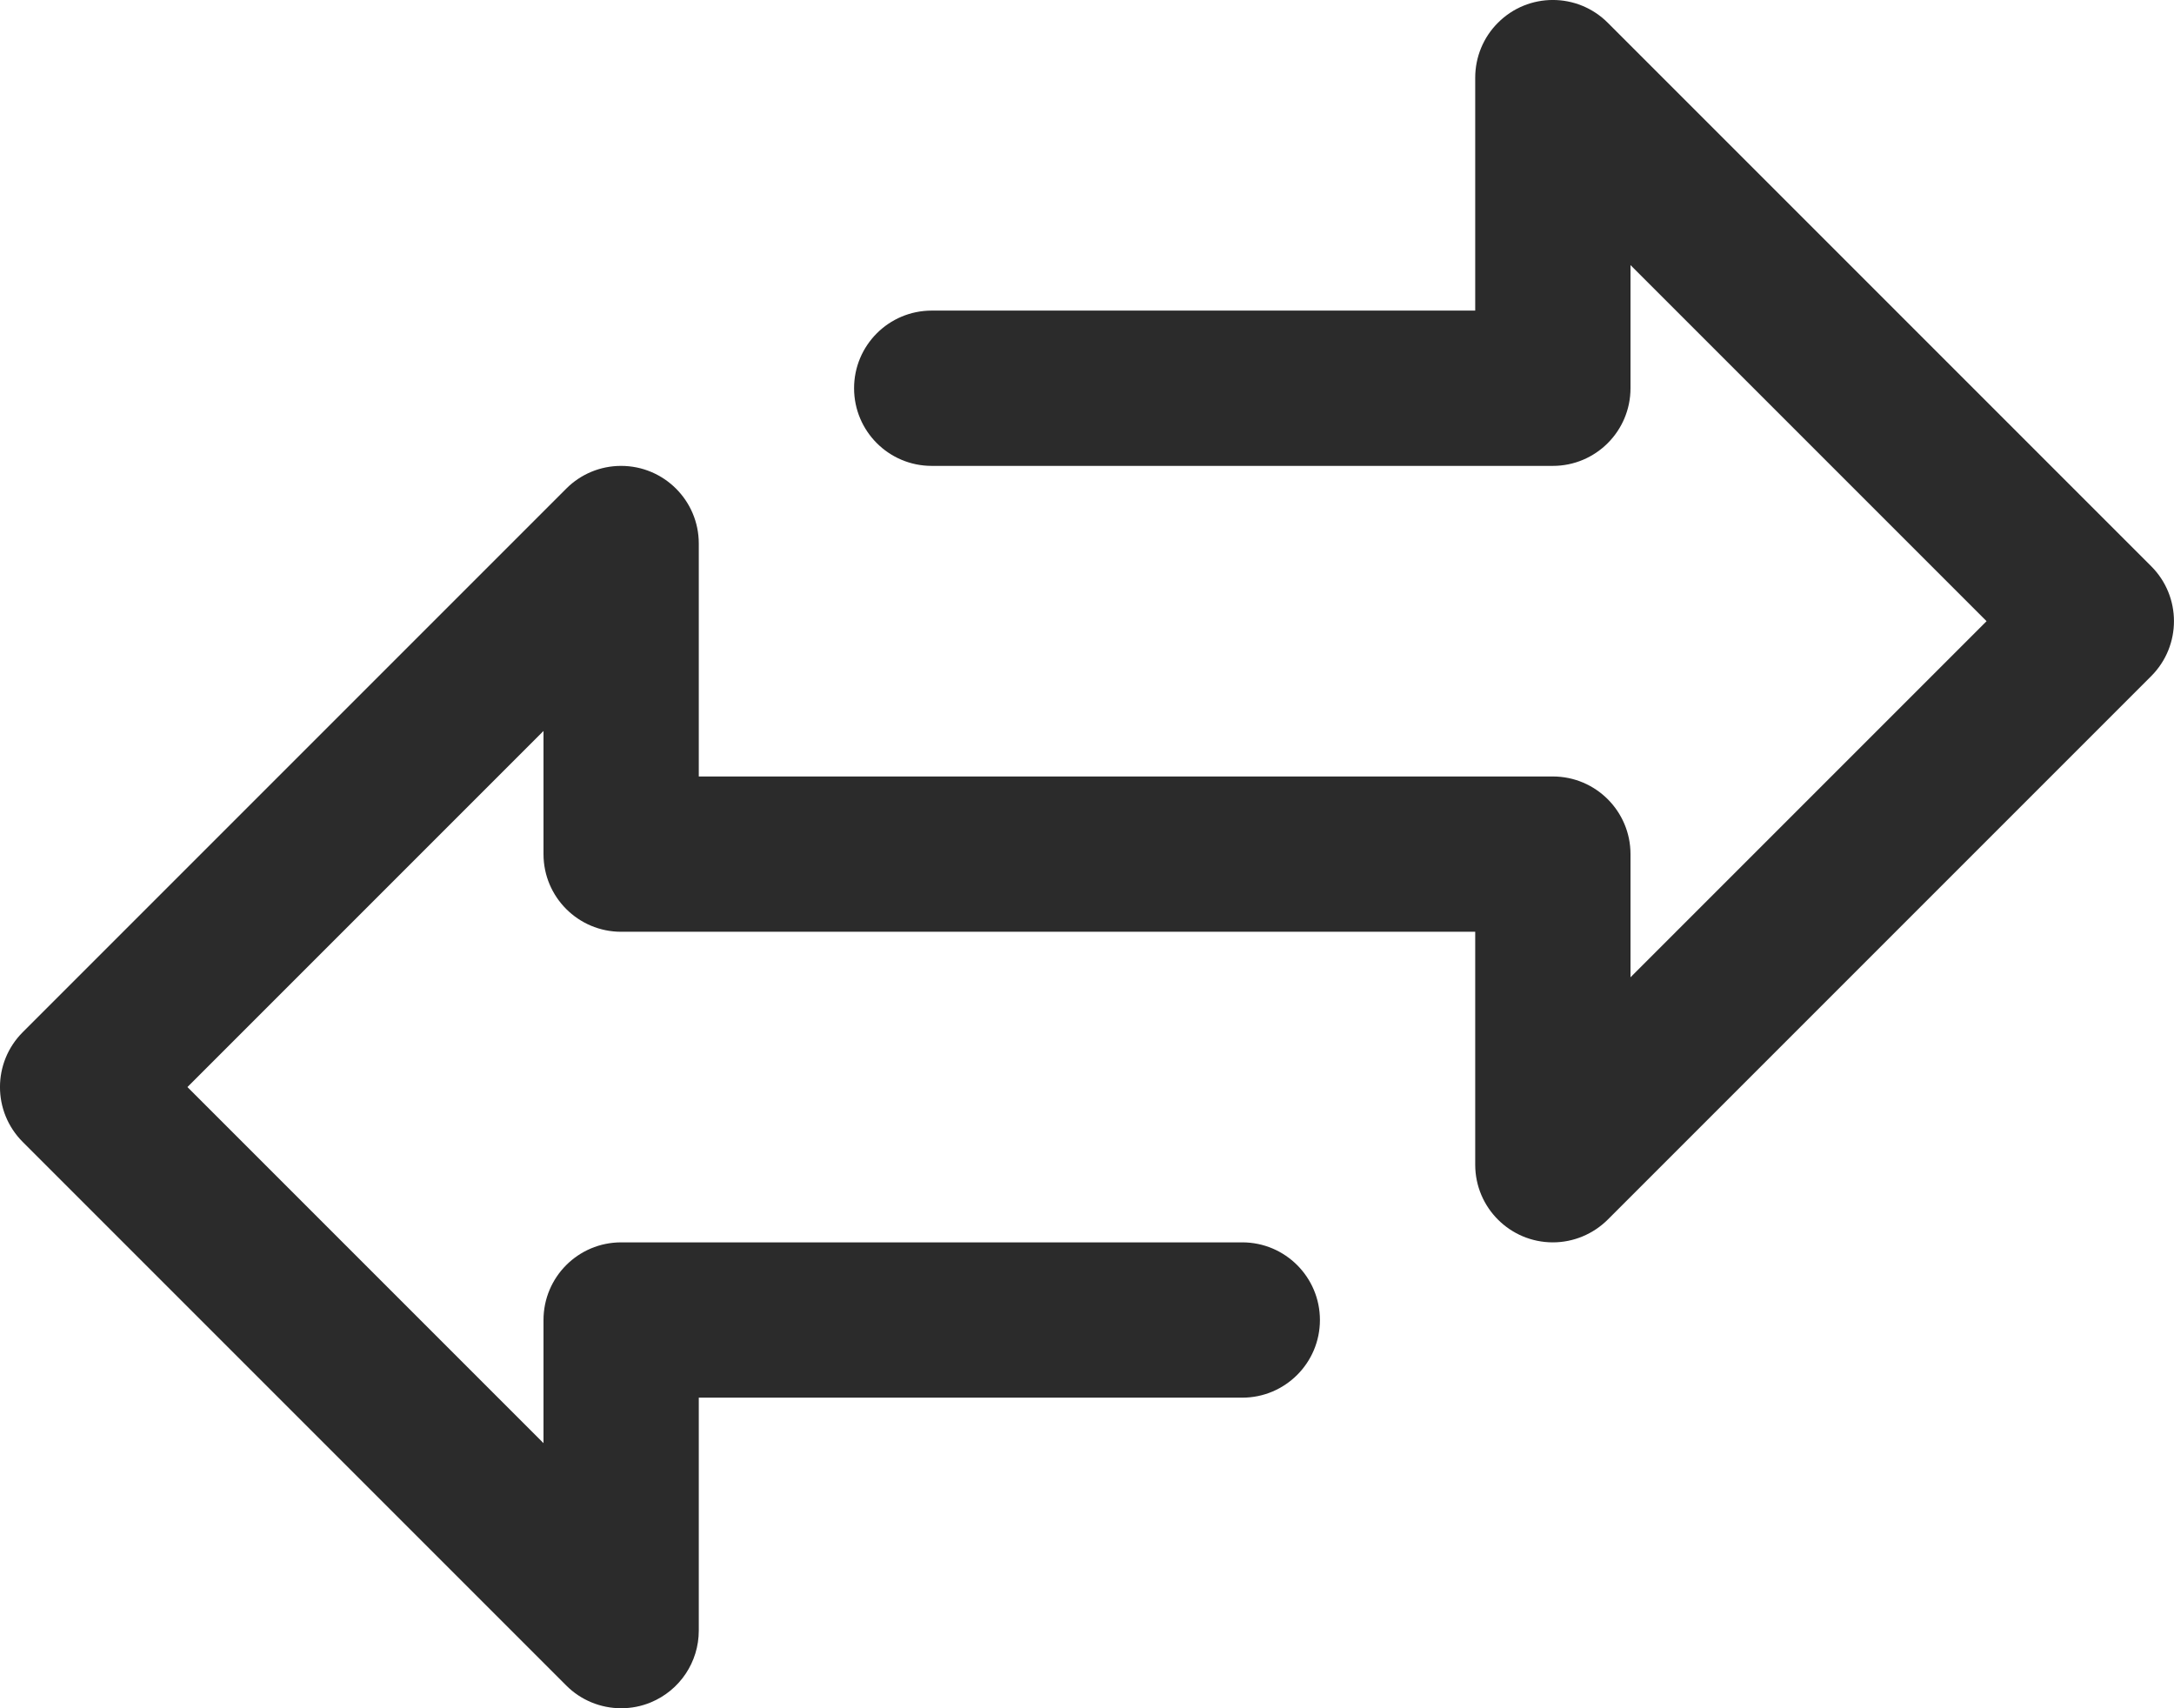 <svg width="28" height="22" viewBox="0 0 28 22" fill="none" xmlns="http://www.w3.org/2000/svg">
<path d="M27.707 7.293L20.707 0.293C20.316 -0.098 19.683 -0.098 19.293 0.293C19.105 0.48 19 0.735 19 1V4H12C11.447 4 11 4.448 11 5C11 5.552 11.447 6 12 6H20C20.552 6 21 5.552 21 5V3.414L25.586 8L21 12.586V11C21 10.448 20.552 10 20 10H9V7C9 6.448 8.552 6 7.999 6C7.734 6 7.48 6.105 7.293 6.293L0.293 13.293C-0.098 13.684 -0.098 14.316 0.293 14.707L7.293 21.707C7.48 21.895 7.735 22 8 22C8.131 22 8.261 21.975 8.383 21.924C8.756 21.769 9 21.405 9 21V18H16C16.552 18 17 17.552 17 17C17 16.448 16.552 16 16 16H8C7.447 16 7 16.448 7 17V18.586L2.414 14L7 9.414V11C7 11.552 7.447 12 8 12H19V15C19 15.552 19.448 16 20 16C20.265 16 20.519 15.894 20.707 15.707L27.707 8.707C28.097 8.316 28.097 7.683 27.707 7.293Z" fill="#2B2B2B"/>
</svg>
